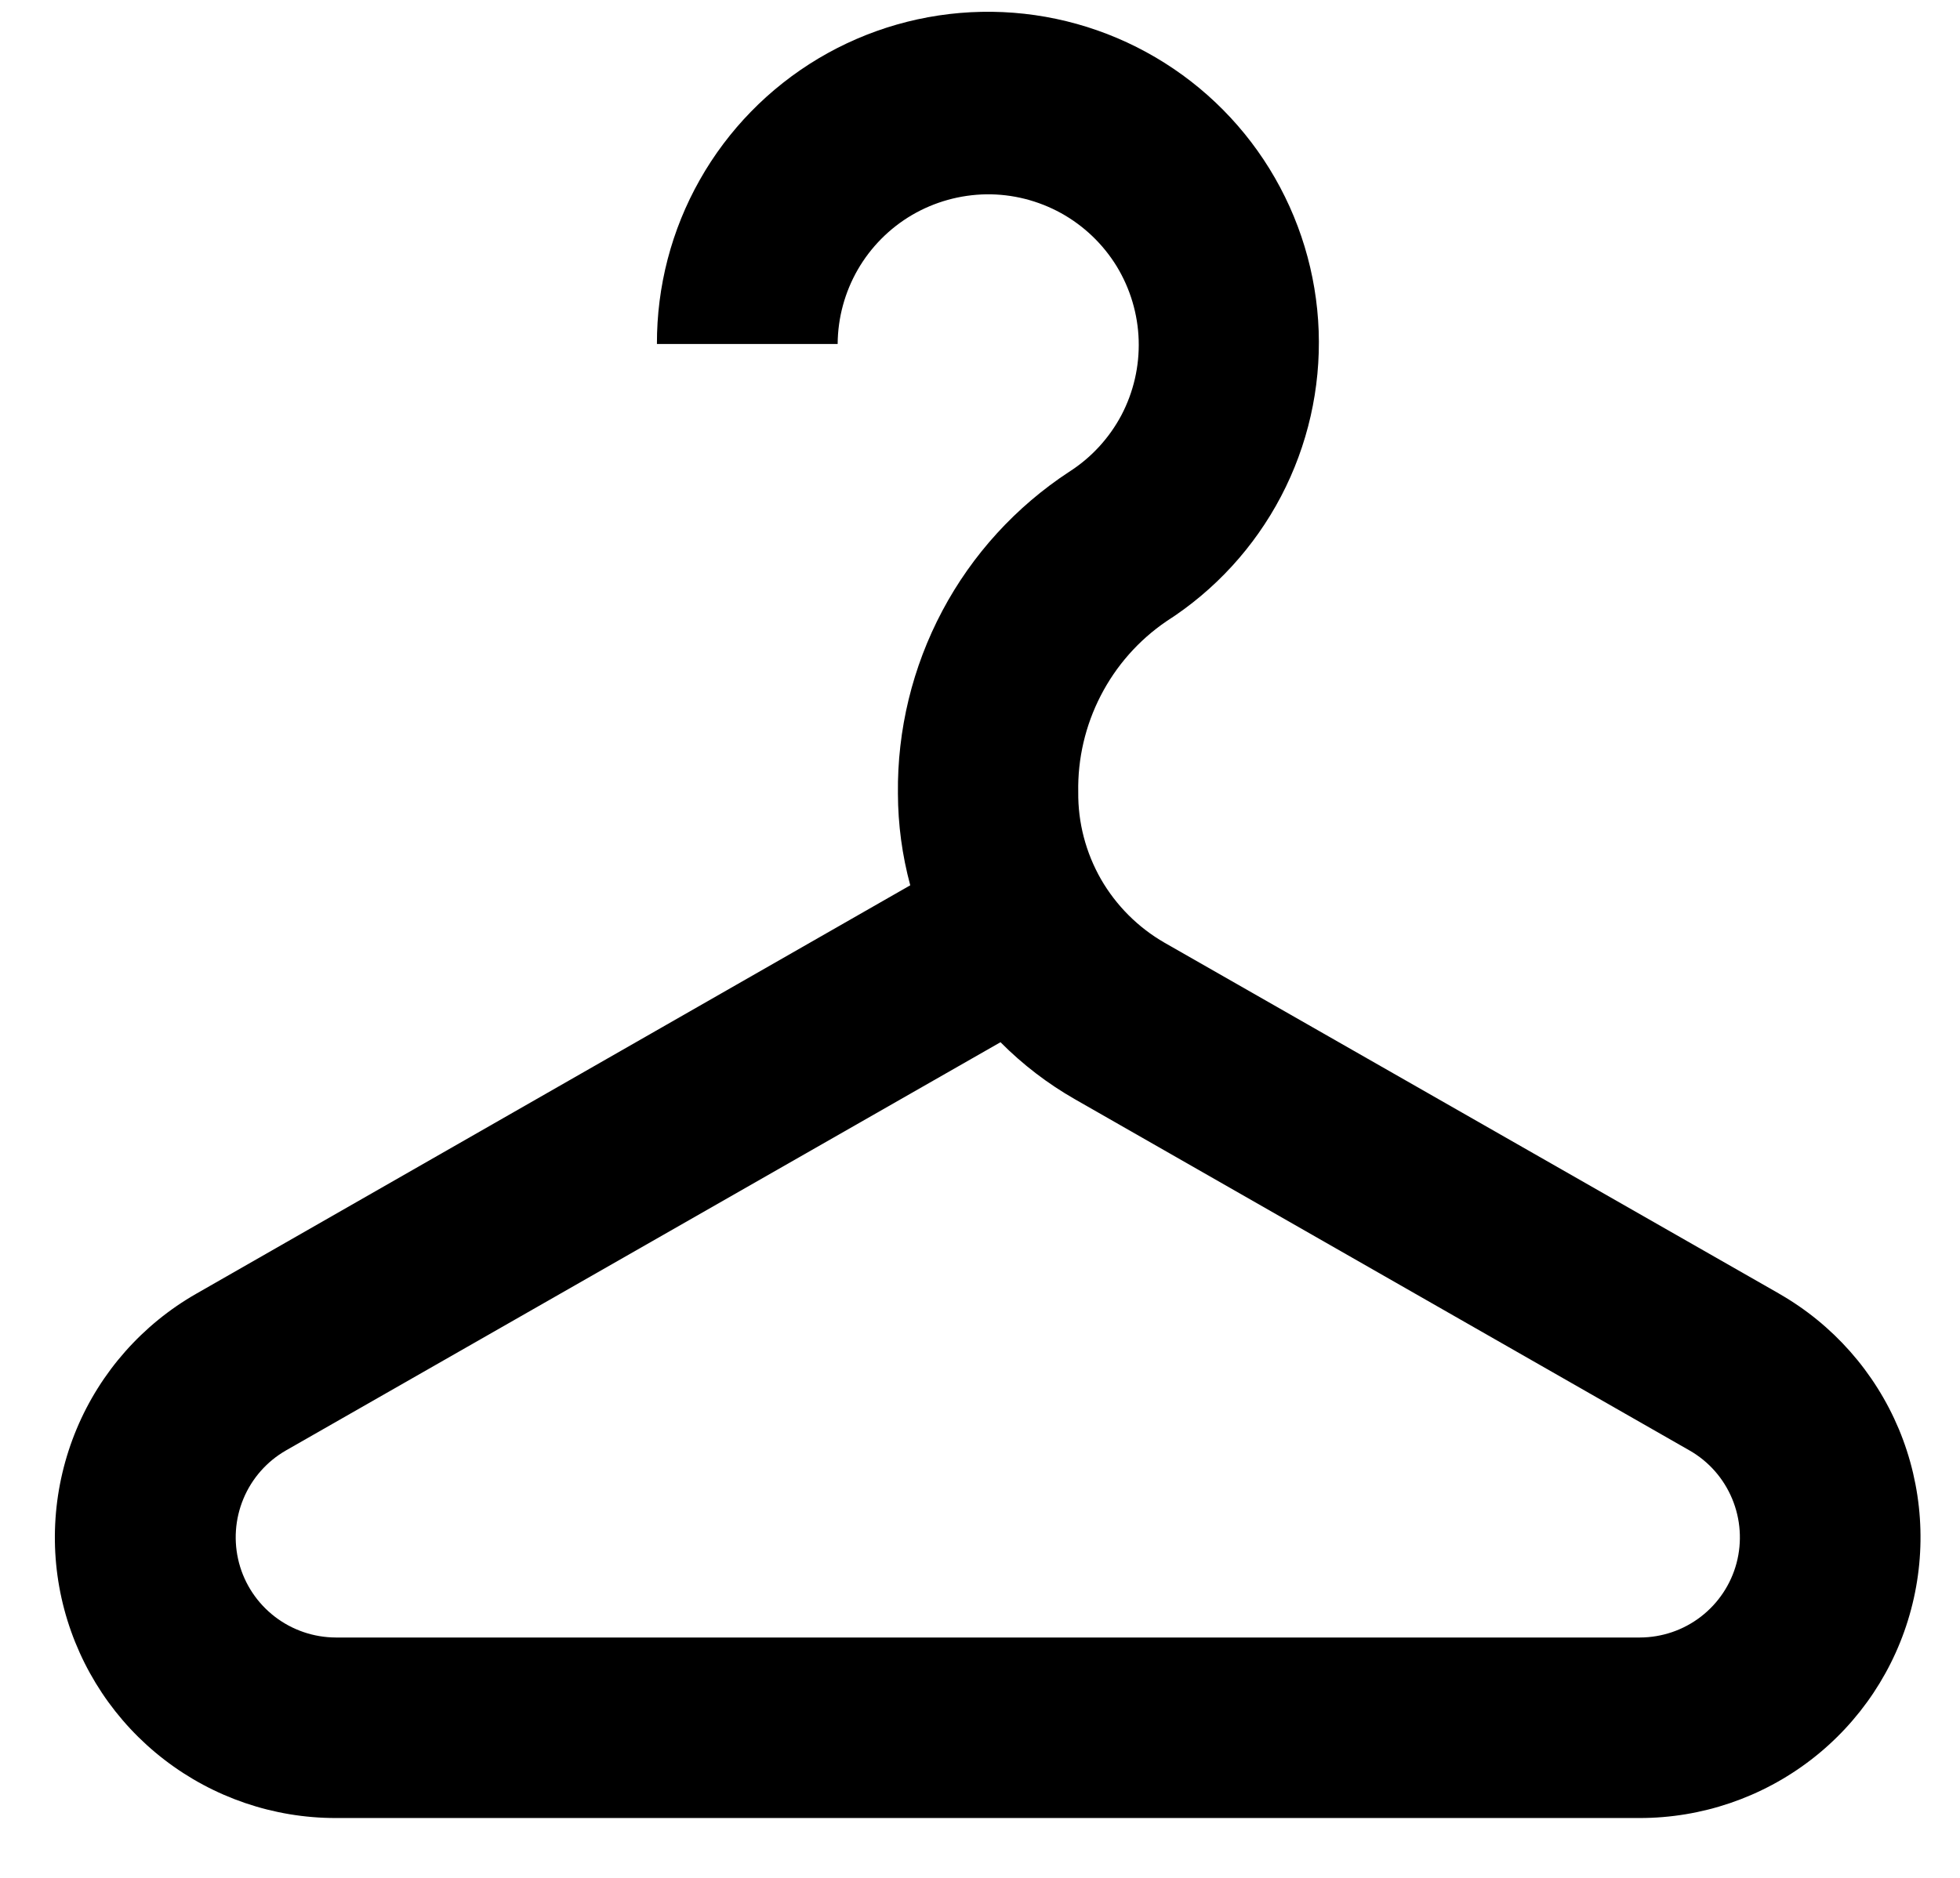 <svg width="24" height="23" viewBox="0 0 24 23" fill="none" xmlns="http://www.w3.org/2000/svg">
<path d="M21.786 15.845L14.259 11.546C13.936 11.36 13.667 11.091 13.481 10.768C13.296 10.444 13.199 10.076 13.203 9.703C13.195 9.292 13.29 8.886 13.478 8.521C13.666 8.155 13.942 7.842 14.282 7.61C14.875 7.231 15.359 6.703 15.686 6.08C16.013 5.456 16.172 4.758 16.147 4.054C16.122 3.35 15.914 2.665 15.544 2.066C15.174 1.467 14.654 0.975 14.035 0.638C13.417 0.301 12.722 0.131 12.017 0.145C11.313 0.159 10.625 0.356 10.02 0.717C9.416 1.078 8.915 1.59 8.569 2.203C8.222 2.816 8.042 3.509 8.044 4.213H10.257C10.259 3.893 10.344 3.58 10.503 3.303C10.663 3.026 10.892 2.795 11.168 2.633C11.444 2.472 11.757 2.385 12.077 2.38C12.397 2.376 12.712 2.456 12.992 2.61C13.272 2.765 13.507 2.99 13.674 3.262C13.84 3.535 13.933 3.847 13.943 4.166C13.953 4.486 13.88 4.803 13.731 5.086C13.581 5.368 13.361 5.607 13.091 5.779C12.439 6.207 11.905 6.792 11.539 7.481C11.173 8.17 10.986 8.94 10.995 9.72C10.996 10.099 11.047 10.477 11.146 10.843L2.404 15.845C1.746 16.221 1.23 16.804 0.938 17.503C0.646 18.203 0.592 18.979 0.787 19.712C0.982 20.444 1.413 21.092 2.014 21.554C2.615 22.016 3.351 22.267 4.109 22.267H20.079C20.837 22.267 21.574 22.016 22.175 21.554C22.776 21.092 23.207 20.444 23.401 19.712C23.596 18.979 23.543 18.203 23.251 17.503C22.958 16.804 22.443 16.221 21.785 15.845H21.786ZM20.081 20.056H4.111C3.841 20.055 3.578 19.965 3.364 19.8C3.15 19.635 2.996 19.404 2.927 19.143C2.858 18.882 2.877 18.605 2.981 18.356C3.085 18.106 3.269 17.898 3.503 17.764L12.251 12.765C12.523 13.039 12.83 13.274 13.165 13.465L20.688 17.765C20.923 17.899 21.106 18.107 21.21 18.357C21.314 18.606 21.333 18.883 21.264 19.144C21.195 19.405 21.041 19.636 20.827 19.801C20.613 19.966 20.351 20.055 20.081 20.056Z" fill="currentColor"/>
</svg>
